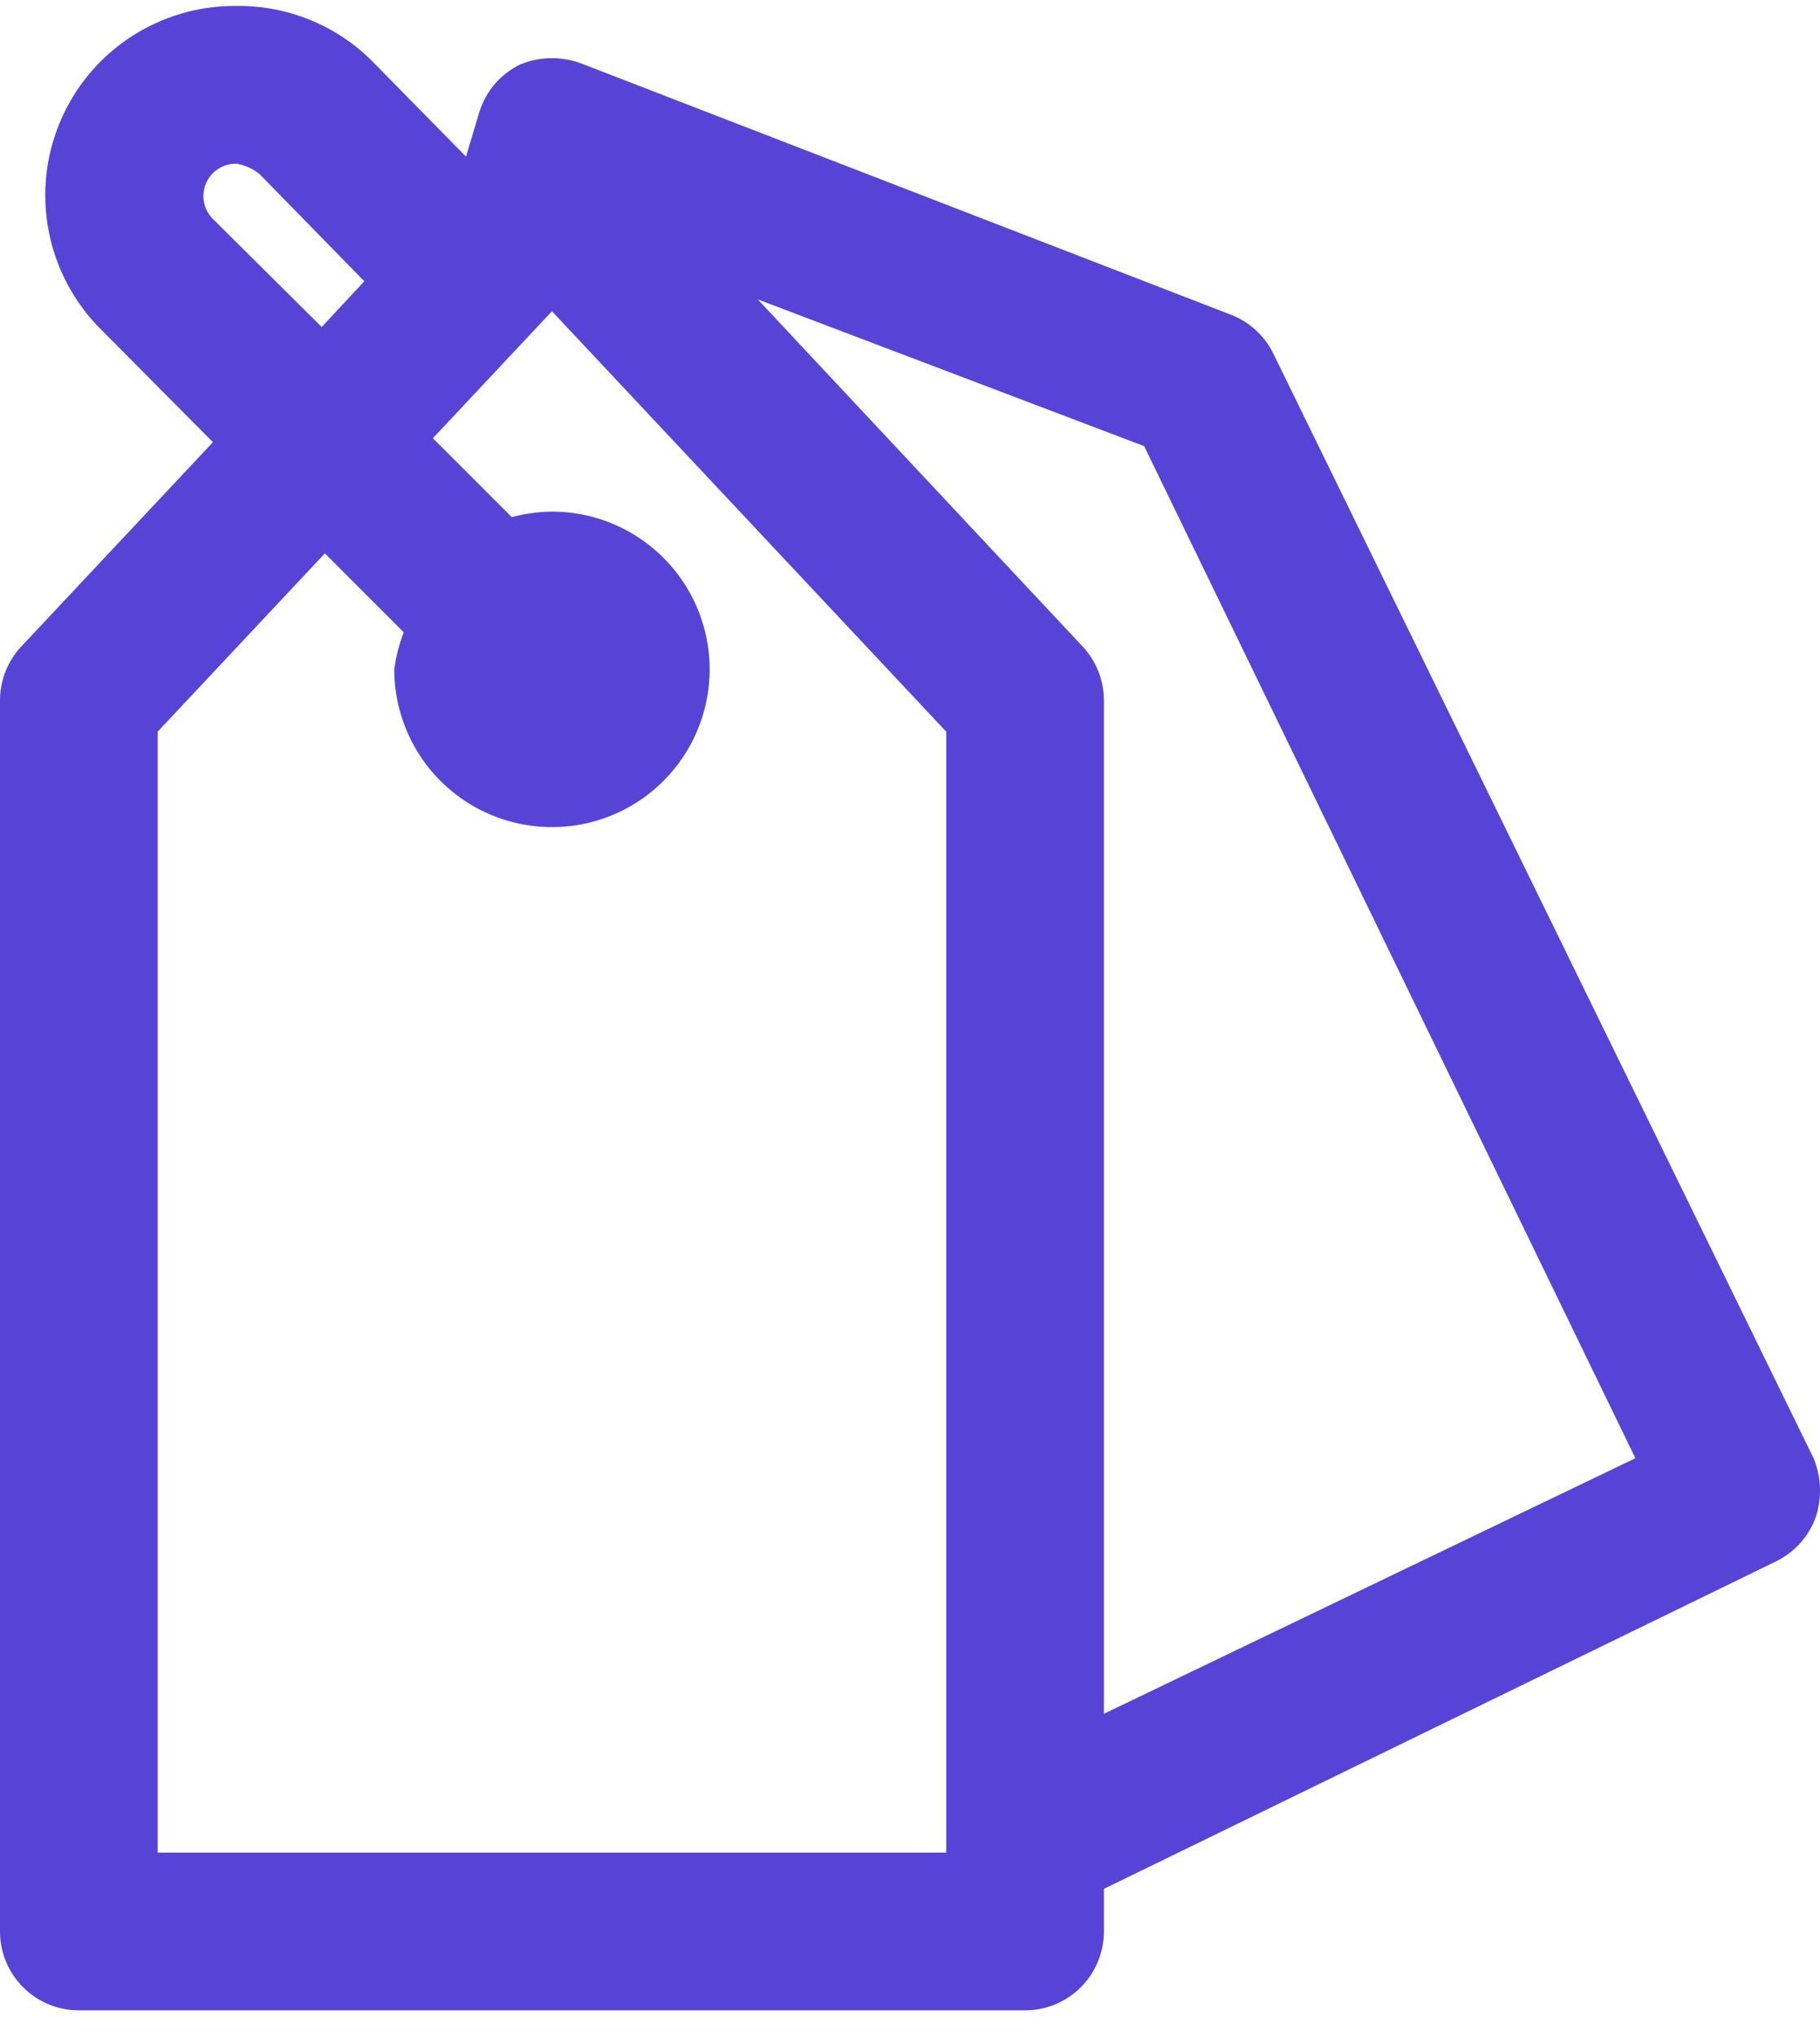 <svg width="59" height="66" viewBox="0 0 59 66" fill="none" xmlns="http://www.w3.org/2000/svg">
<path d="M58.792 47.253L41.282 11.466C40.995 10.875 40.492 10.418 39.876 10.188L18.916 2.085C18.26 1.818 17.526 1.818 16.871 2.085C16.556 2.236 16.276 2.45 16.047 2.714C15.819 2.978 15.647 3.286 15.542 3.619L15.107 5.076L12.04 1.957C11.464 1.388 10.781 0.939 10.031 0.637C9.281 0.334 8.478 0.183 7.669 0.193C6.446 0.18 5.246 0.533 4.225 1.206C3.204 1.879 2.407 2.842 1.938 3.971C1.468 5.1 1.346 6.344 1.589 7.543C1.831 8.742 2.426 9.841 3.297 10.699L6.902 14.329L0.69 20.95C0.249 21.421 0.002 22.042 0 22.688V62.59C0 63.268 0.269 63.918 0.749 64.397C1.228 64.877 1.878 65.146 2.556 65.146H33.23C33.908 65.146 34.559 64.877 35.038 64.397C35.517 63.918 35.786 63.268 35.786 62.59V61.209L57.565 50.601C58.176 50.307 58.645 49.783 58.869 49.144C59.067 48.524 59.04 47.854 58.792 47.253ZM6.902 7.095C6.753 6.947 6.653 6.758 6.613 6.552C6.573 6.346 6.596 6.133 6.679 5.941C6.761 5.748 6.9 5.584 7.076 5.471C7.253 5.358 7.459 5.3 7.669 5.306C7.94 5.351 8.195 5.466 8.41 5.638L11.81 9.114L10.429 10.597L6.902 7.095ZM30.674 60.033H5.112V23.71L10.531 17.933L13.088 20.489C12.939 20.877 12.836 21.28 12.781 21.691C12.781 22.702 13.081 23.69 13.643 24.531C14.204 25.372 15.003 26.027 15.937 26.414C16.871 26.801 17.899 26.902 18.891 26.705C19.882 26.508 20.793 26.021 21.508 25.306C22.223 24.591 22.71 23.68 22.907 22.688C23.105 21.697 23.003 20.669 22.616 19.734C22.23 18.8 21.574 18.002 20.733 17.44C19.893 16.878 18.904 16.578 17.893 16.578C17.453 16.584 17.015 16.644 16.59 16.757L14.033 14.201L17.893 10.086L30.674 23.71V60.033ZM35.786 55.535V22.688C35.784 22.042 35.538 21.421 35.096 20.95L24.565 9.702L37.09 14.457L53.015 47.253L35.786 55.535Z" fill="#5744D6"/>
</svg>
